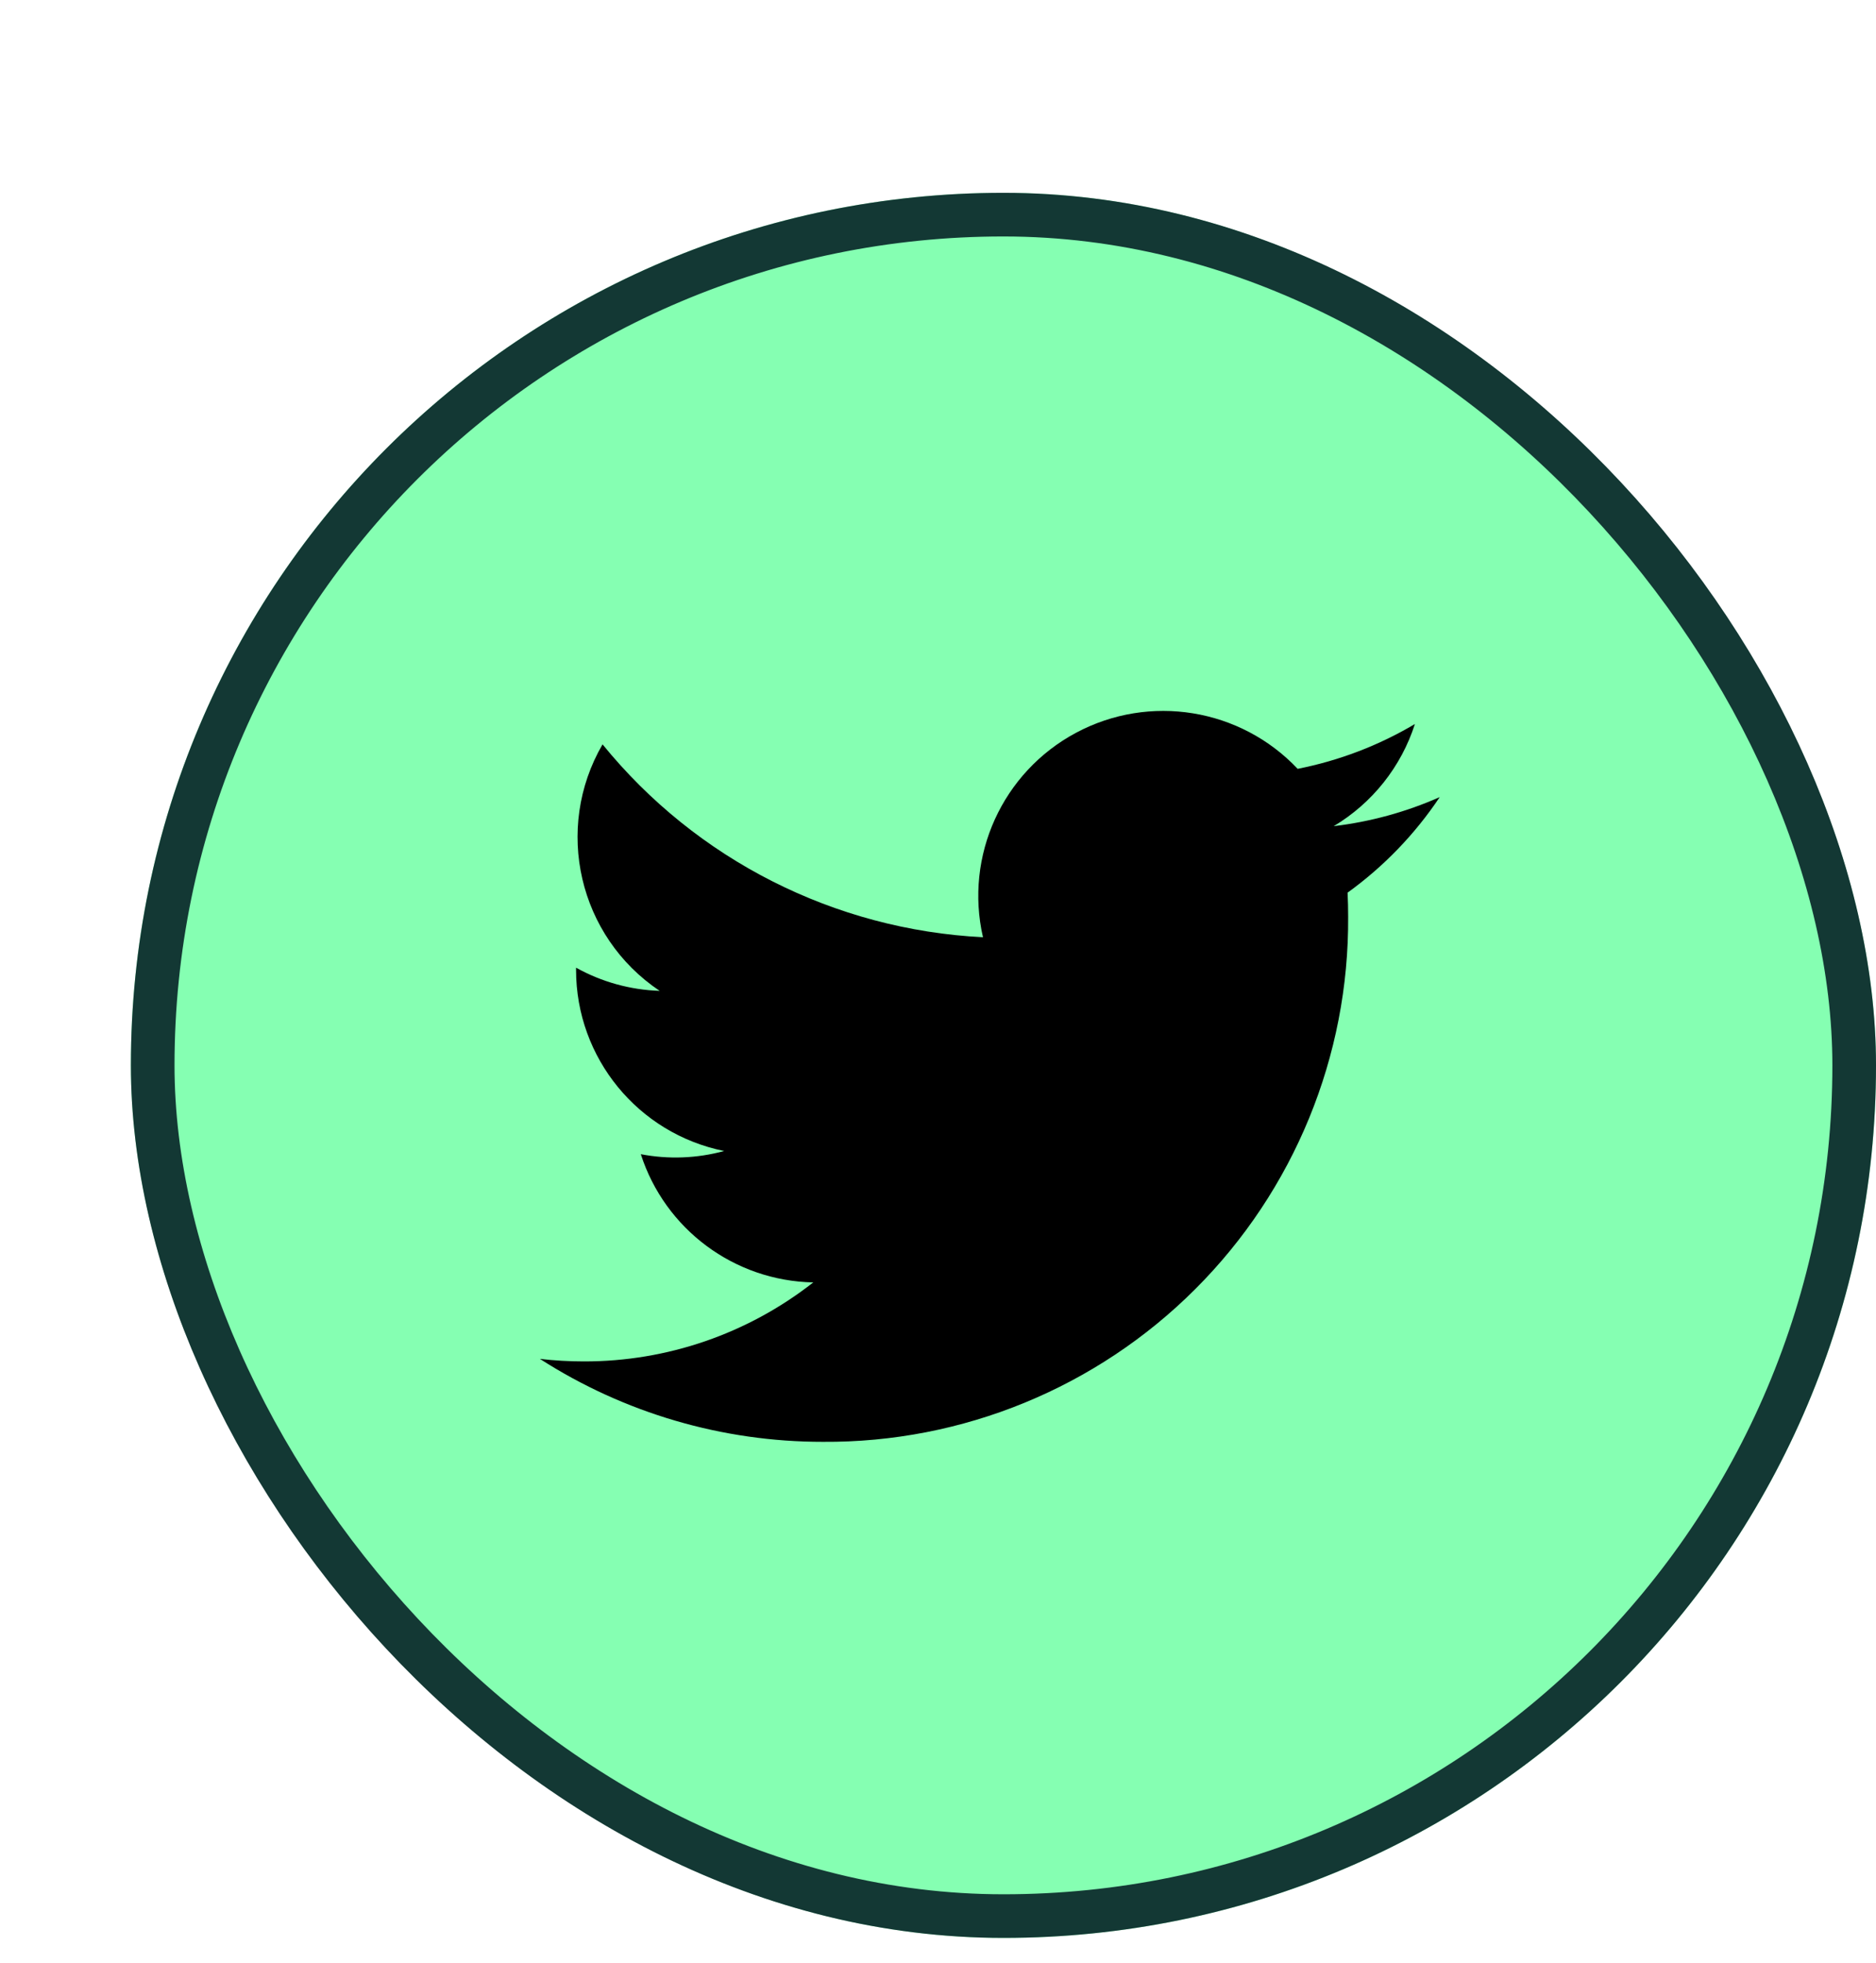 <svg width="43" height="45" viewBox="0 0 43 45" fill="none" xmlns="http://www.w3.org/2000/svg">
<g filter="url(#filter0_d_2_204)">
<rect y="0.42" width="40" height="40" rx="20" fill="#85FFB2"/>
<rect x="0.5" y="0.92" width="39" height="39" rx="19.5" stroke="#133834"/>
<path d="M27.57 14.937C28.454 14.409 29.116 13.577 29.431 12.596C28.601 13.089 27.692 13.436 26.744 13.623C25.43 12.233 23.349 11.895 21.663 12.797C19.977 13.699 19.103 15.619 19.531 17.483C16.129 17.312 12.959 15.705 10.811 13.062C9.689 14.996 10.262 17.468 12.12 18.712C11.448 18.69 10.791 18.508 10.204 18.181C10.204 18.199 10.204 18.216 10.204 18.234C10.205 20.249 11.624 21.984 13.599 22.383C12.976 22.553 12.322 22.578 11.688 22.456C12.243 24.179 13.831 25.359 15.641 25.395C14.142 26.571 12.291 27.209 10.386 27.206C10.048 27.206 9.71 27.187 9.375 27.148C11.31 28.391 13.562 29.051 15.862 29.049C19.062 29.071 22.137 27.809 24.399 25.546C26.662 23.284 27.923 20.208 27.901 17.009C27.901 16.825 27.897 16.643 27.888 16.461C28.717 15.863 29.432 15.121 30 14.271C29.228 14.613 28.409 14.837 27.57 14.937Z" fill="black"/>
</g>
<defs>
<filter id="filter0_d_2_204" x="0" y="0.42" width="43" height="44" filterUnits="userSpaceOnUse" color-interpolation-filters="sRGB">
<feFlood flood-opacity="0" result="BackgroundImageFix"/>
<feColorMatrix in="SourceAlpha" type="matrix" values="0 0 0 0 0 0 0 0 0 0 0 0 0 0 0 0 0 0 127 0" result="hardAlpha"/>
<feOffset dx="3" dy="4"/>
<feComposite in2="hardAlpha" operator="out"/>
<feColorMatrix type="matrix" values="0 0 0 0 0.056 0 0 0 0 0.15 0 0 0 0 0.14 0 0 0 1 0"/>
<feBlend mode="normal" in2="BackgroundImageFix" result="effect1_dropShadow_2_204"/>
<feBlend mode="normal" in="SourceGraphic" in2="effect1_dropShadow_2_204" result="shape"/>
</filter>
</defs>
</svg>
